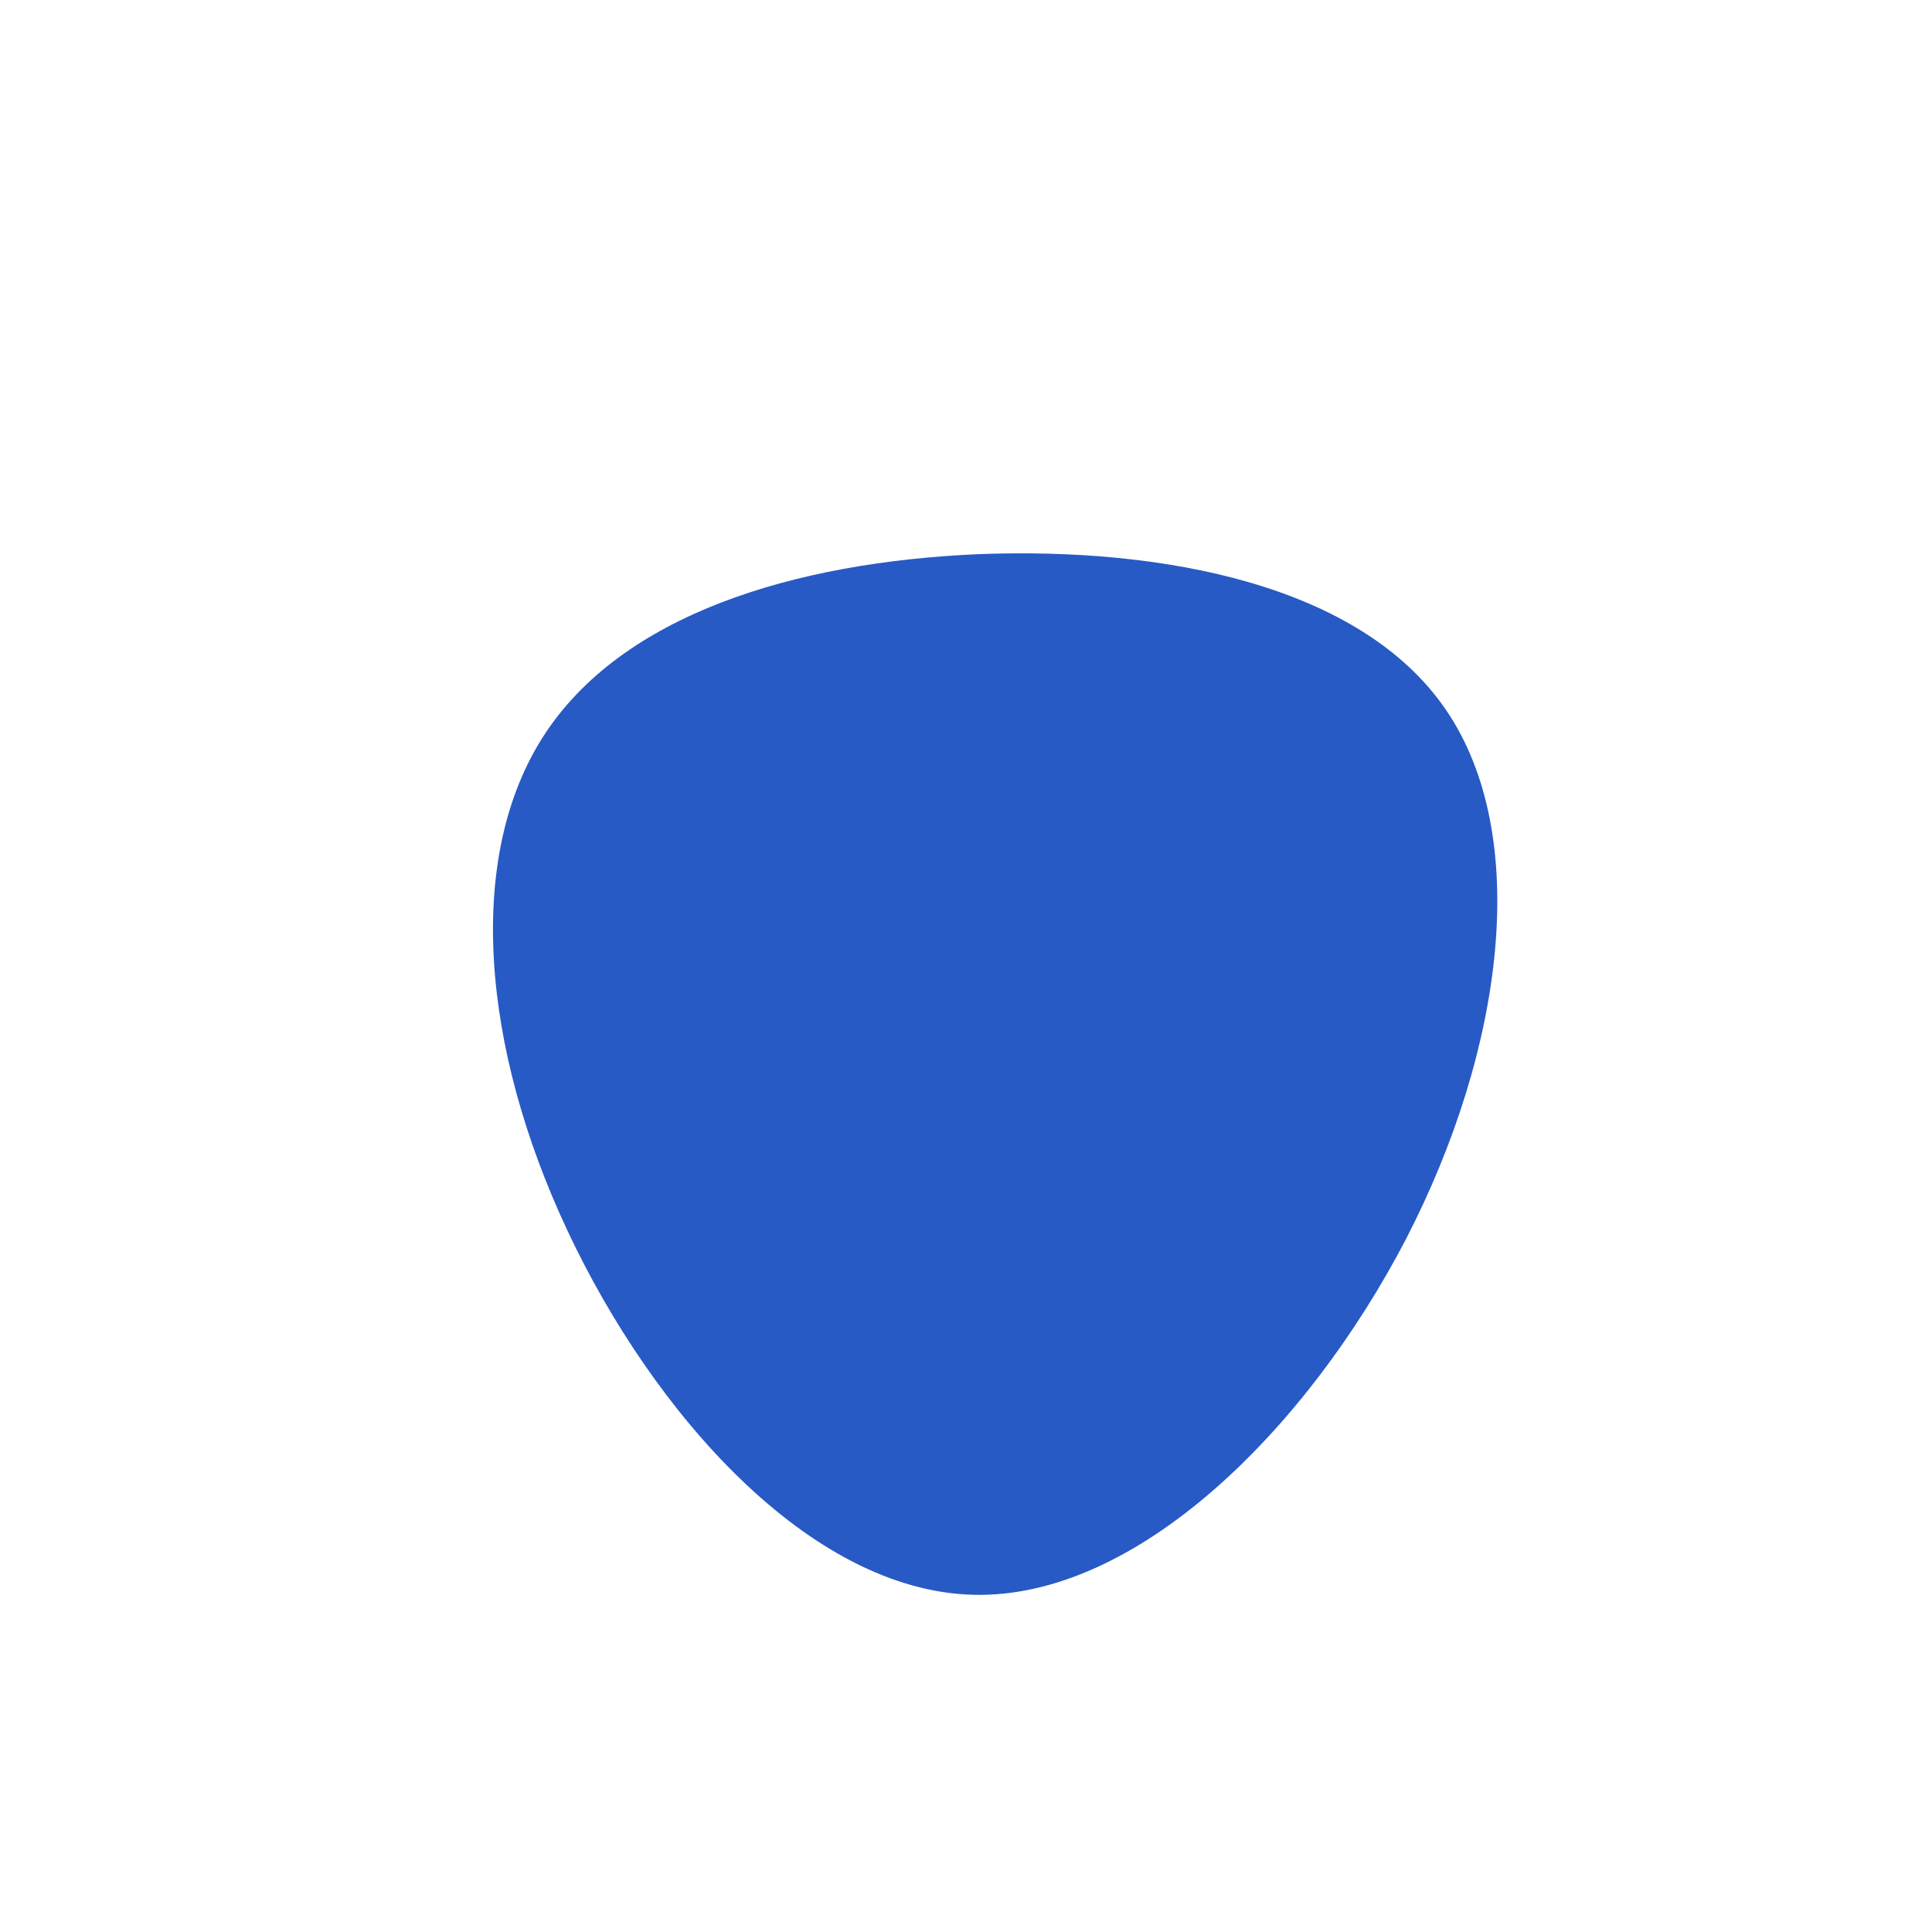 <svg viewBox="-10 -10 220 220" xmlns="http://www.w3.org/2000/svg">
    <defs>
        <filter id="shadow" x="-20%" y="-20%" width="140%" height="140%">
            <feOffset result="offset" in="SourceAlpha" dx="0" dy="0" />
            <feGaussianBlur result="blur" in="offset" stdDeviation="5" />
            <feFlood flood-color="grey" flood-opacity="0.5" result="color" />
            <feComposite in="color" in2="blur" operator="in" result="shadow" />
            <feBlend in="SourceGraphic" in2="shadow" mode="normal" />
        </filter>
    </defs>
    <path fill="#275ac5" d="M54.7,-29.1C64.4,-14.8,61.3,9.4,50.1,31.1C38.8,52.8,19.4,72.1,0.8,71.6C-17.8,71.1,-35.6,51,-45.4,30.1C-55.2,9.2,-57,-12.4,-48.1,-26.2C-39.2,-40,-19.6,-46,1.5,-46.9C22.5,-47.7,45,-43.4,54.7,-29.1Z" transform="translate(100 100)" filter="url(#shadow)" />
</svg>